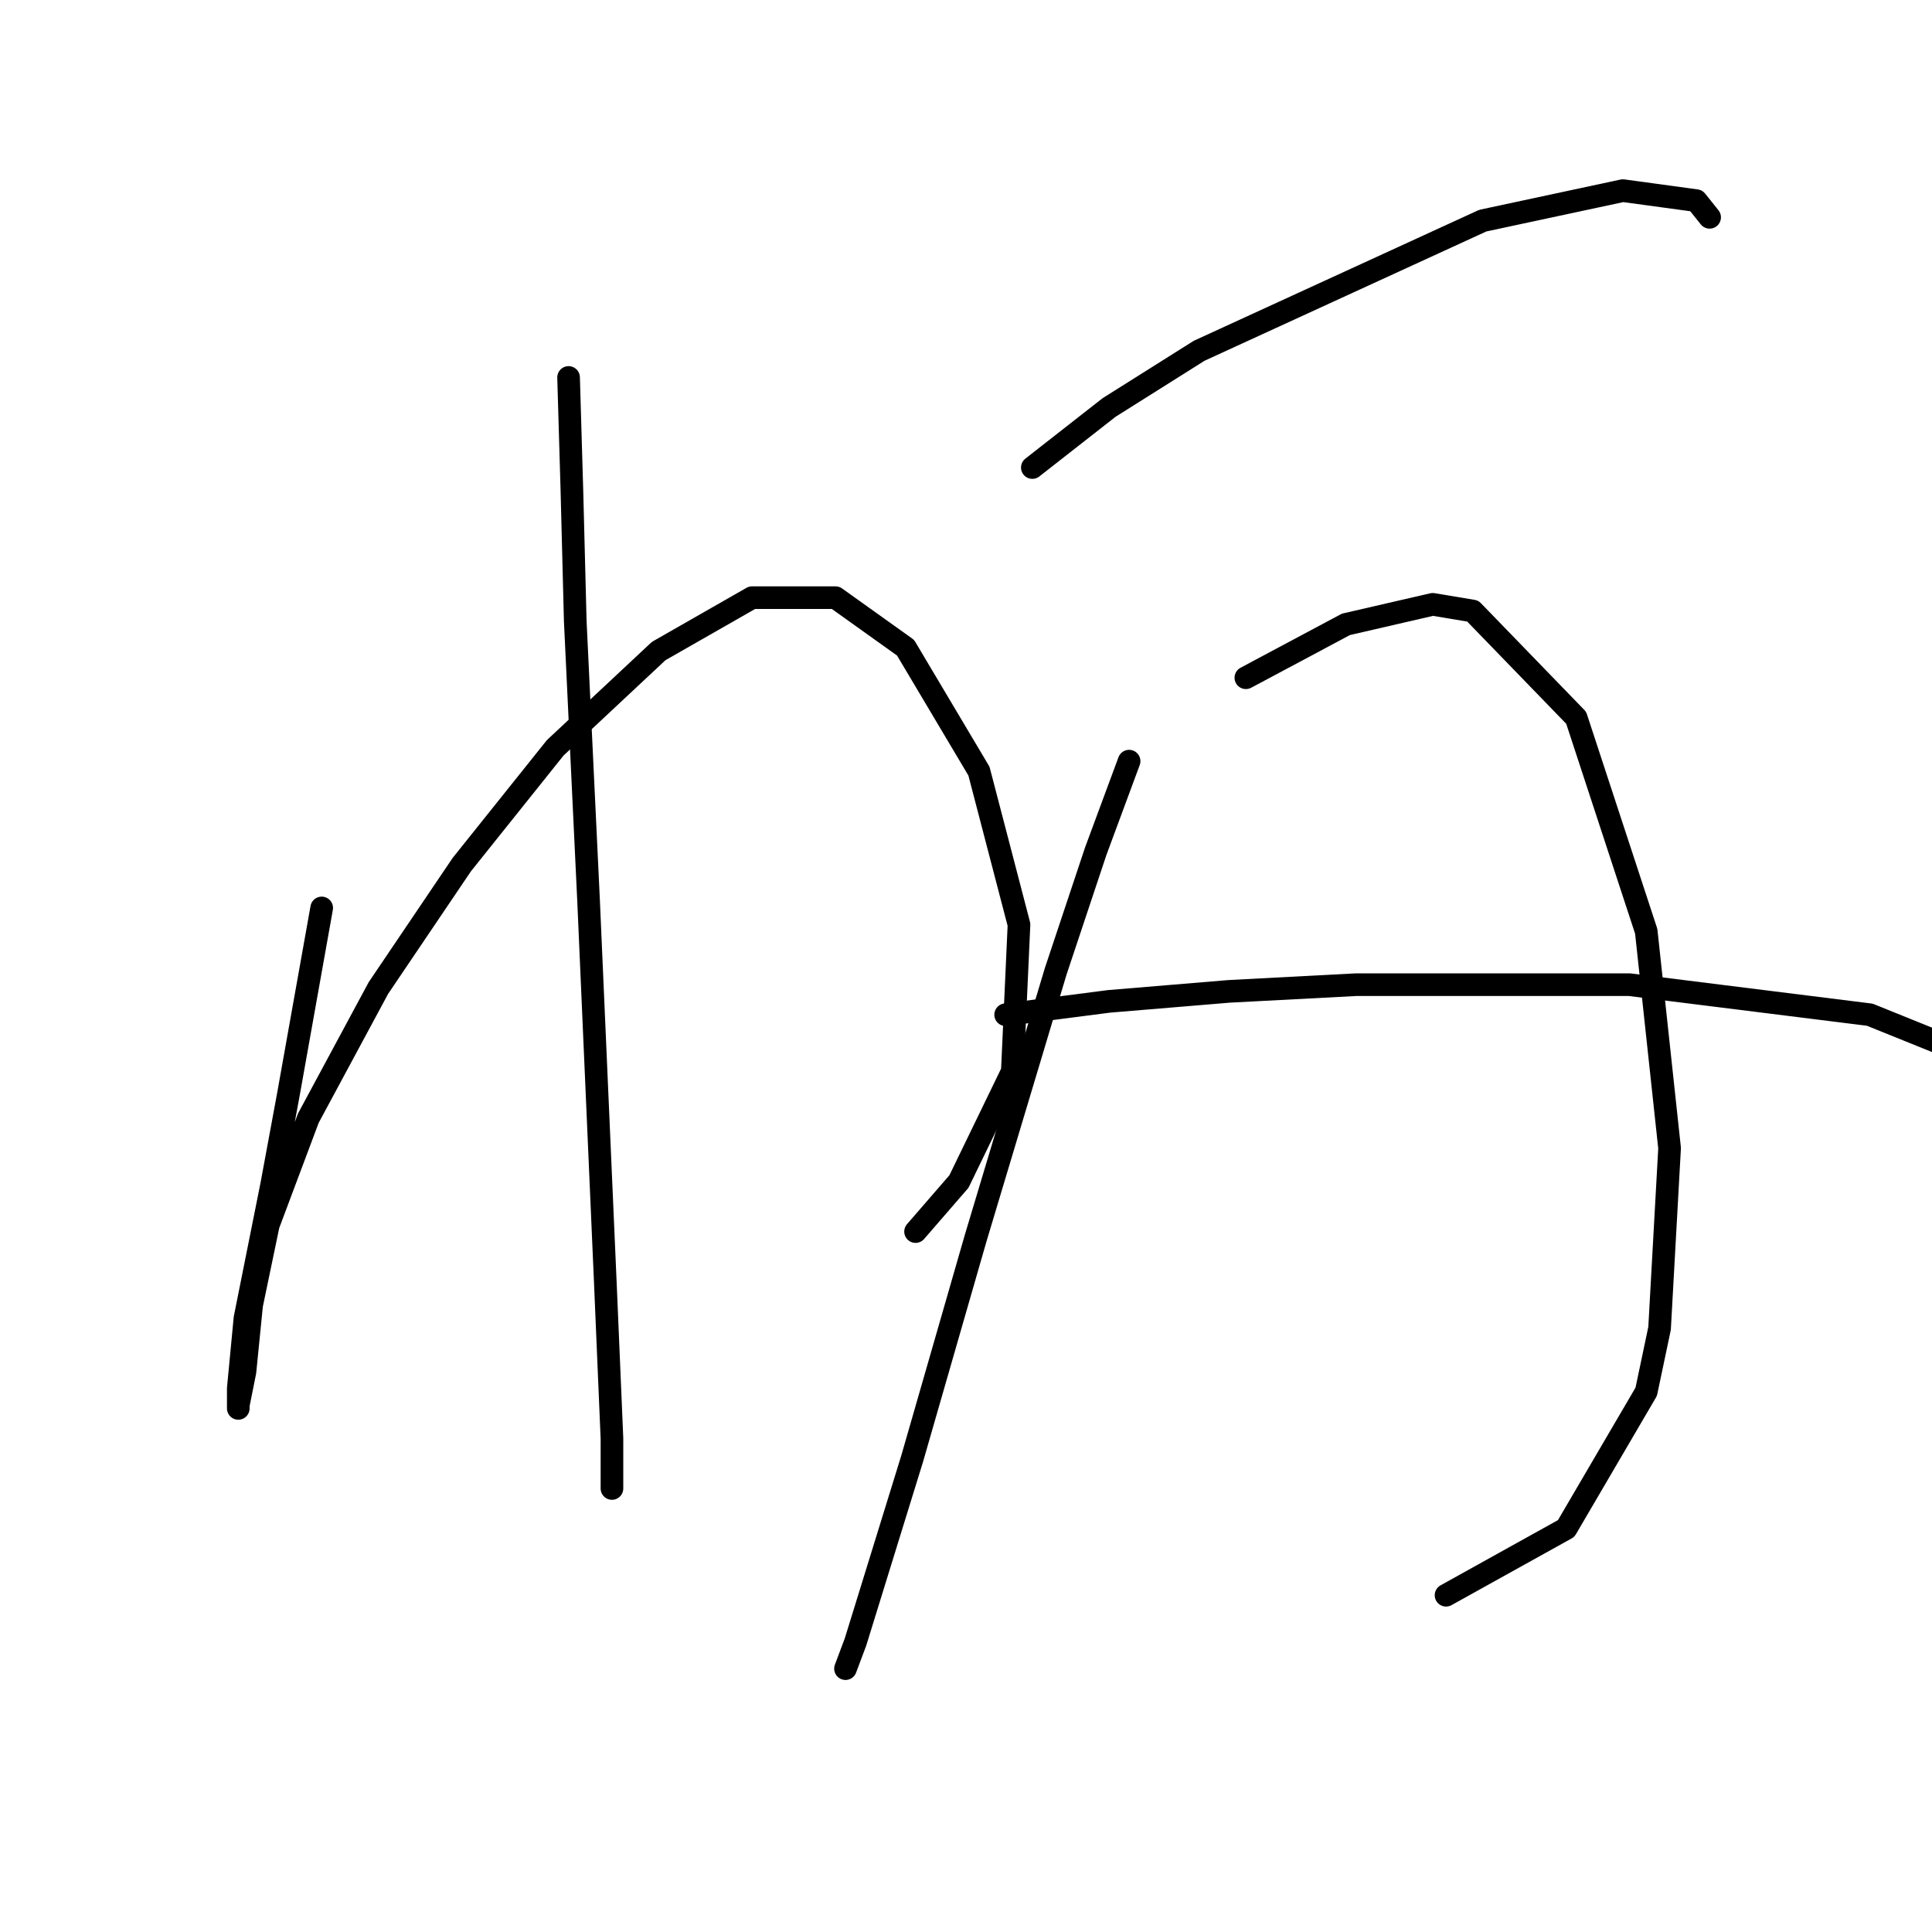 <?xml version="1.0" standalone="no"?>
    <svg width="256" height="256" xmlns="http://www.w3.org/2000/svg" version="1.1">
    <polyline stroke="black" stroke-width="3" stroke-linecap="round" fill="transparent" stroke-linejoin="round" points="42.626 120.308 40.415 132.686 38.205 145.064 35.995 157.001 32.458 174.684 31.574 183.968 31.574 186.62 31.574 186.178 32.458 181.758 33.342 172.916 35.552 162.306 40.858 148.159 50.141 130.918 61.194 114.56 73.572 99.087 87.277 86.267 99.655 79.194 110.707 79.194 119.991 85.825 129.717 102.182 135.022 122.518 134.138 141.97 127.064 156.559 121.317 163.19 121.317 163.19 " />
        <polyline stroke="black" stroke-width="3" stroke-linecap="round" fill="transparent" stroke-linejoin="round" points="75.34 50.016 75.782 65.047 76.224 82.288 77.993 119.423 80.203 169.821 81.087 190.599 81.087 197.231 81.087 197.231 " />
        <polyline stroke="black" stroke-width="3" stroke-linecap="round" fill="transparent" stroke-linejoin="round" points="136.79 61.952 146.958 53.995 158.895 46.479 196.472 29.238 215.04 25.259 224.765 26.585 226.534 28.796 226.534 28.796 " />
        <polyline stroke="black" stroke-width="3" stroke-linecap="round" fill="transparent" stroke-linejoin="round" points="149.611 100.856 145.19 112.792 139.885 128.707 129.275 164.074 120.875 193.252 113.36 217.567 112.033 221.103 112.033 221.103 " />
        <polyline stroke="black" stroke-width="3" stroke-linecap="round" fill="transparent" stroke-linejoin="round" points="165.084 89.804 178.346 82.73 189.841 80.078 195.146 80.962 208.85 95.109 218.134 123.402 221.229 152.138 219.902 176.01 218.134 184.41 207.524 202.536 191.609 211.377 191.609 211.377 " />
        <polyline stroke="black" stroke-width="3" stroke-linecap="round" fill="transparent" stroke-linejoin="round" points="133.254 134.454 146.958 132.686 162.873 131.36 179.673 130.476 215.924 130.476 247.754 134.454 270.742 143.738 276.49 146.833 276.49 146.833 " />
        </svg>